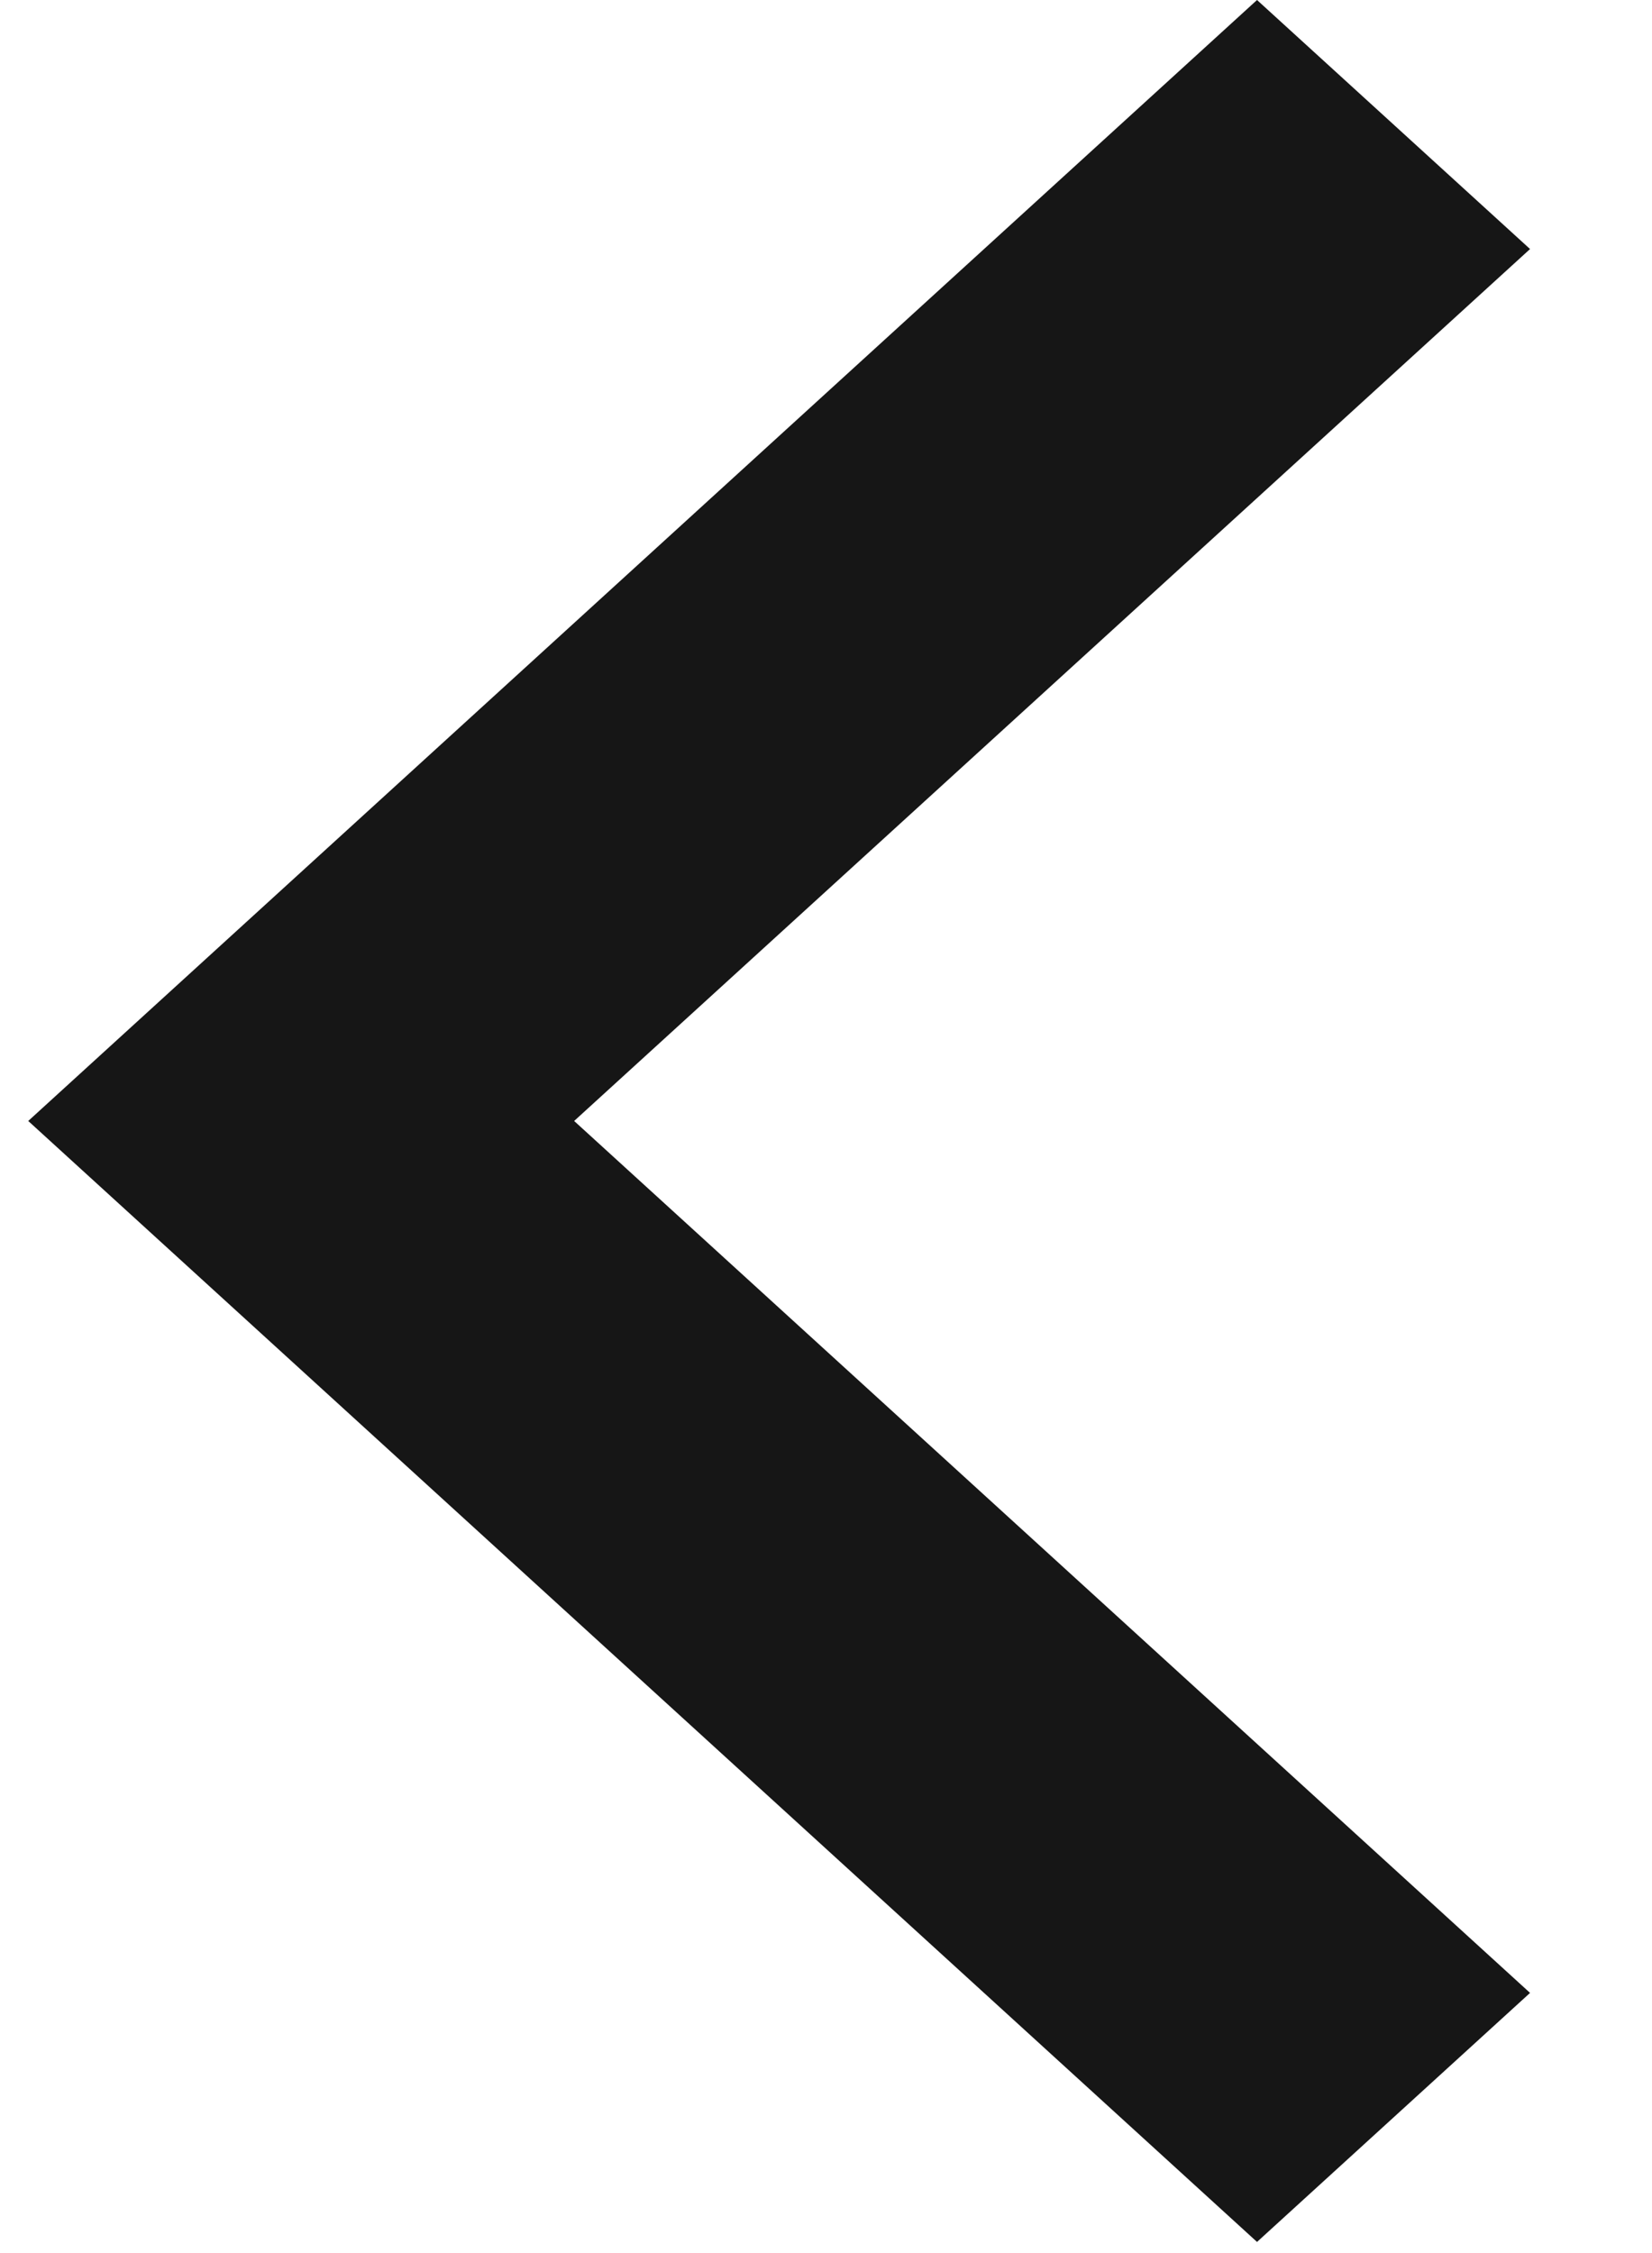 <svg width="11" height="15" viewBox="0 0 11 15" fill="none" xmlns="http://www.w3.org/2000/svg">
<path d="M3.823 7.463L10.188 13.268L8.37 14.926L0.188 7.463L8.37 0L10.188 1.658L3.823 7.463Z" fill="#161616"/>
</svg>
